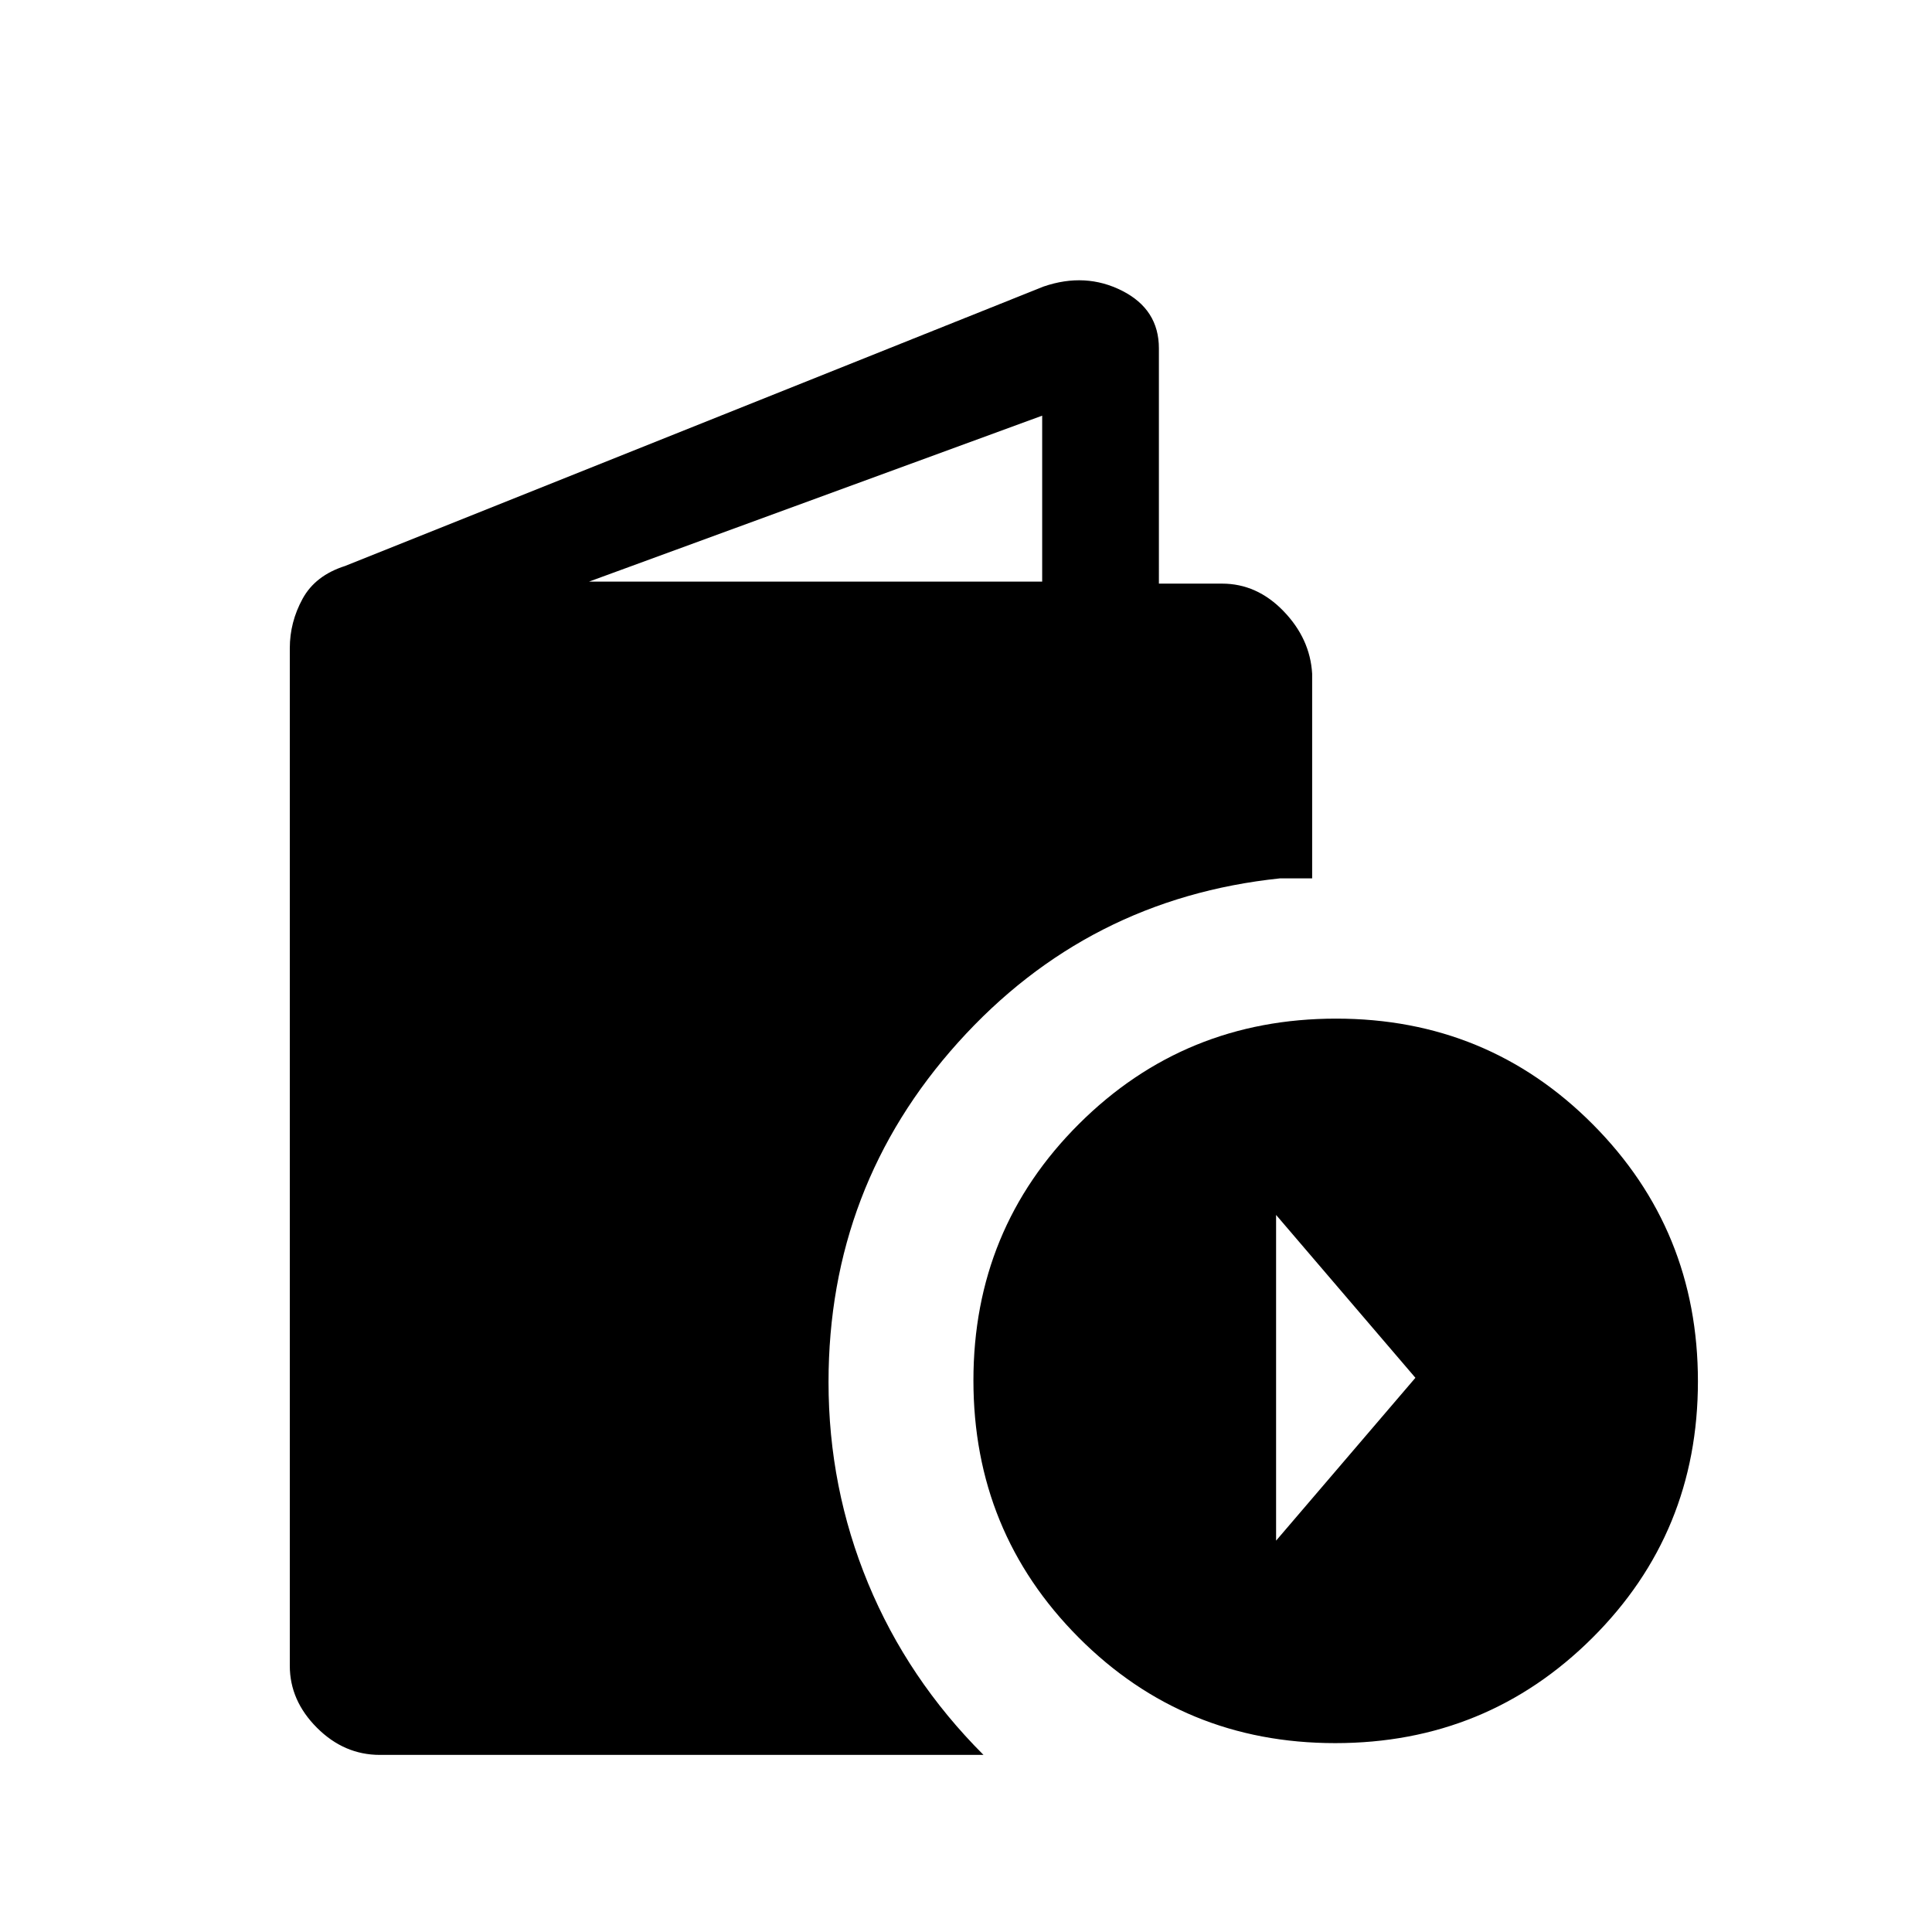 <svg xmlns="http://www.w3.org/2000/svg" height="20" viewBox="0 -960 960 960" width="20"><path d="M188.77-88q-17.79 0-31.28-13.49Q144-114.98 144-132.3v-505.61q0-12.95 6.35-24.56 6.34-11.61 21.15-16.31l347.04-138.84q20.84-7.15 39.08 2.12 18.23 9.27 18.23 28.58V-670h31.38q17.36 0 30.57 13.69 13.2 13.69 14.2 31.08v101.69h-16q-95.62 10-159.96 81.56-64.35 71.56-64.35 168.78 0 52.43 19.69 100.01 19.7 47.57 57.31 85.19H188.77Zm103.92-583h225.16v-82.46L292.69-671ZM663.47-93.85q-75.24 0-127.51-52.49-52.27-52.49-52.27-127.73 0-75.24 52.5-127.51 52.49-52.27 127.73-52.27 75.24 0 127.51 52.5 52.26 52.49 52.26 127.73 0 75.24-52.49 127.51-52.49 52.26-127.73 52.26Zm-29.39-100.61 69.23-80.92-69.23-80.93v161.85Z"/></svg>